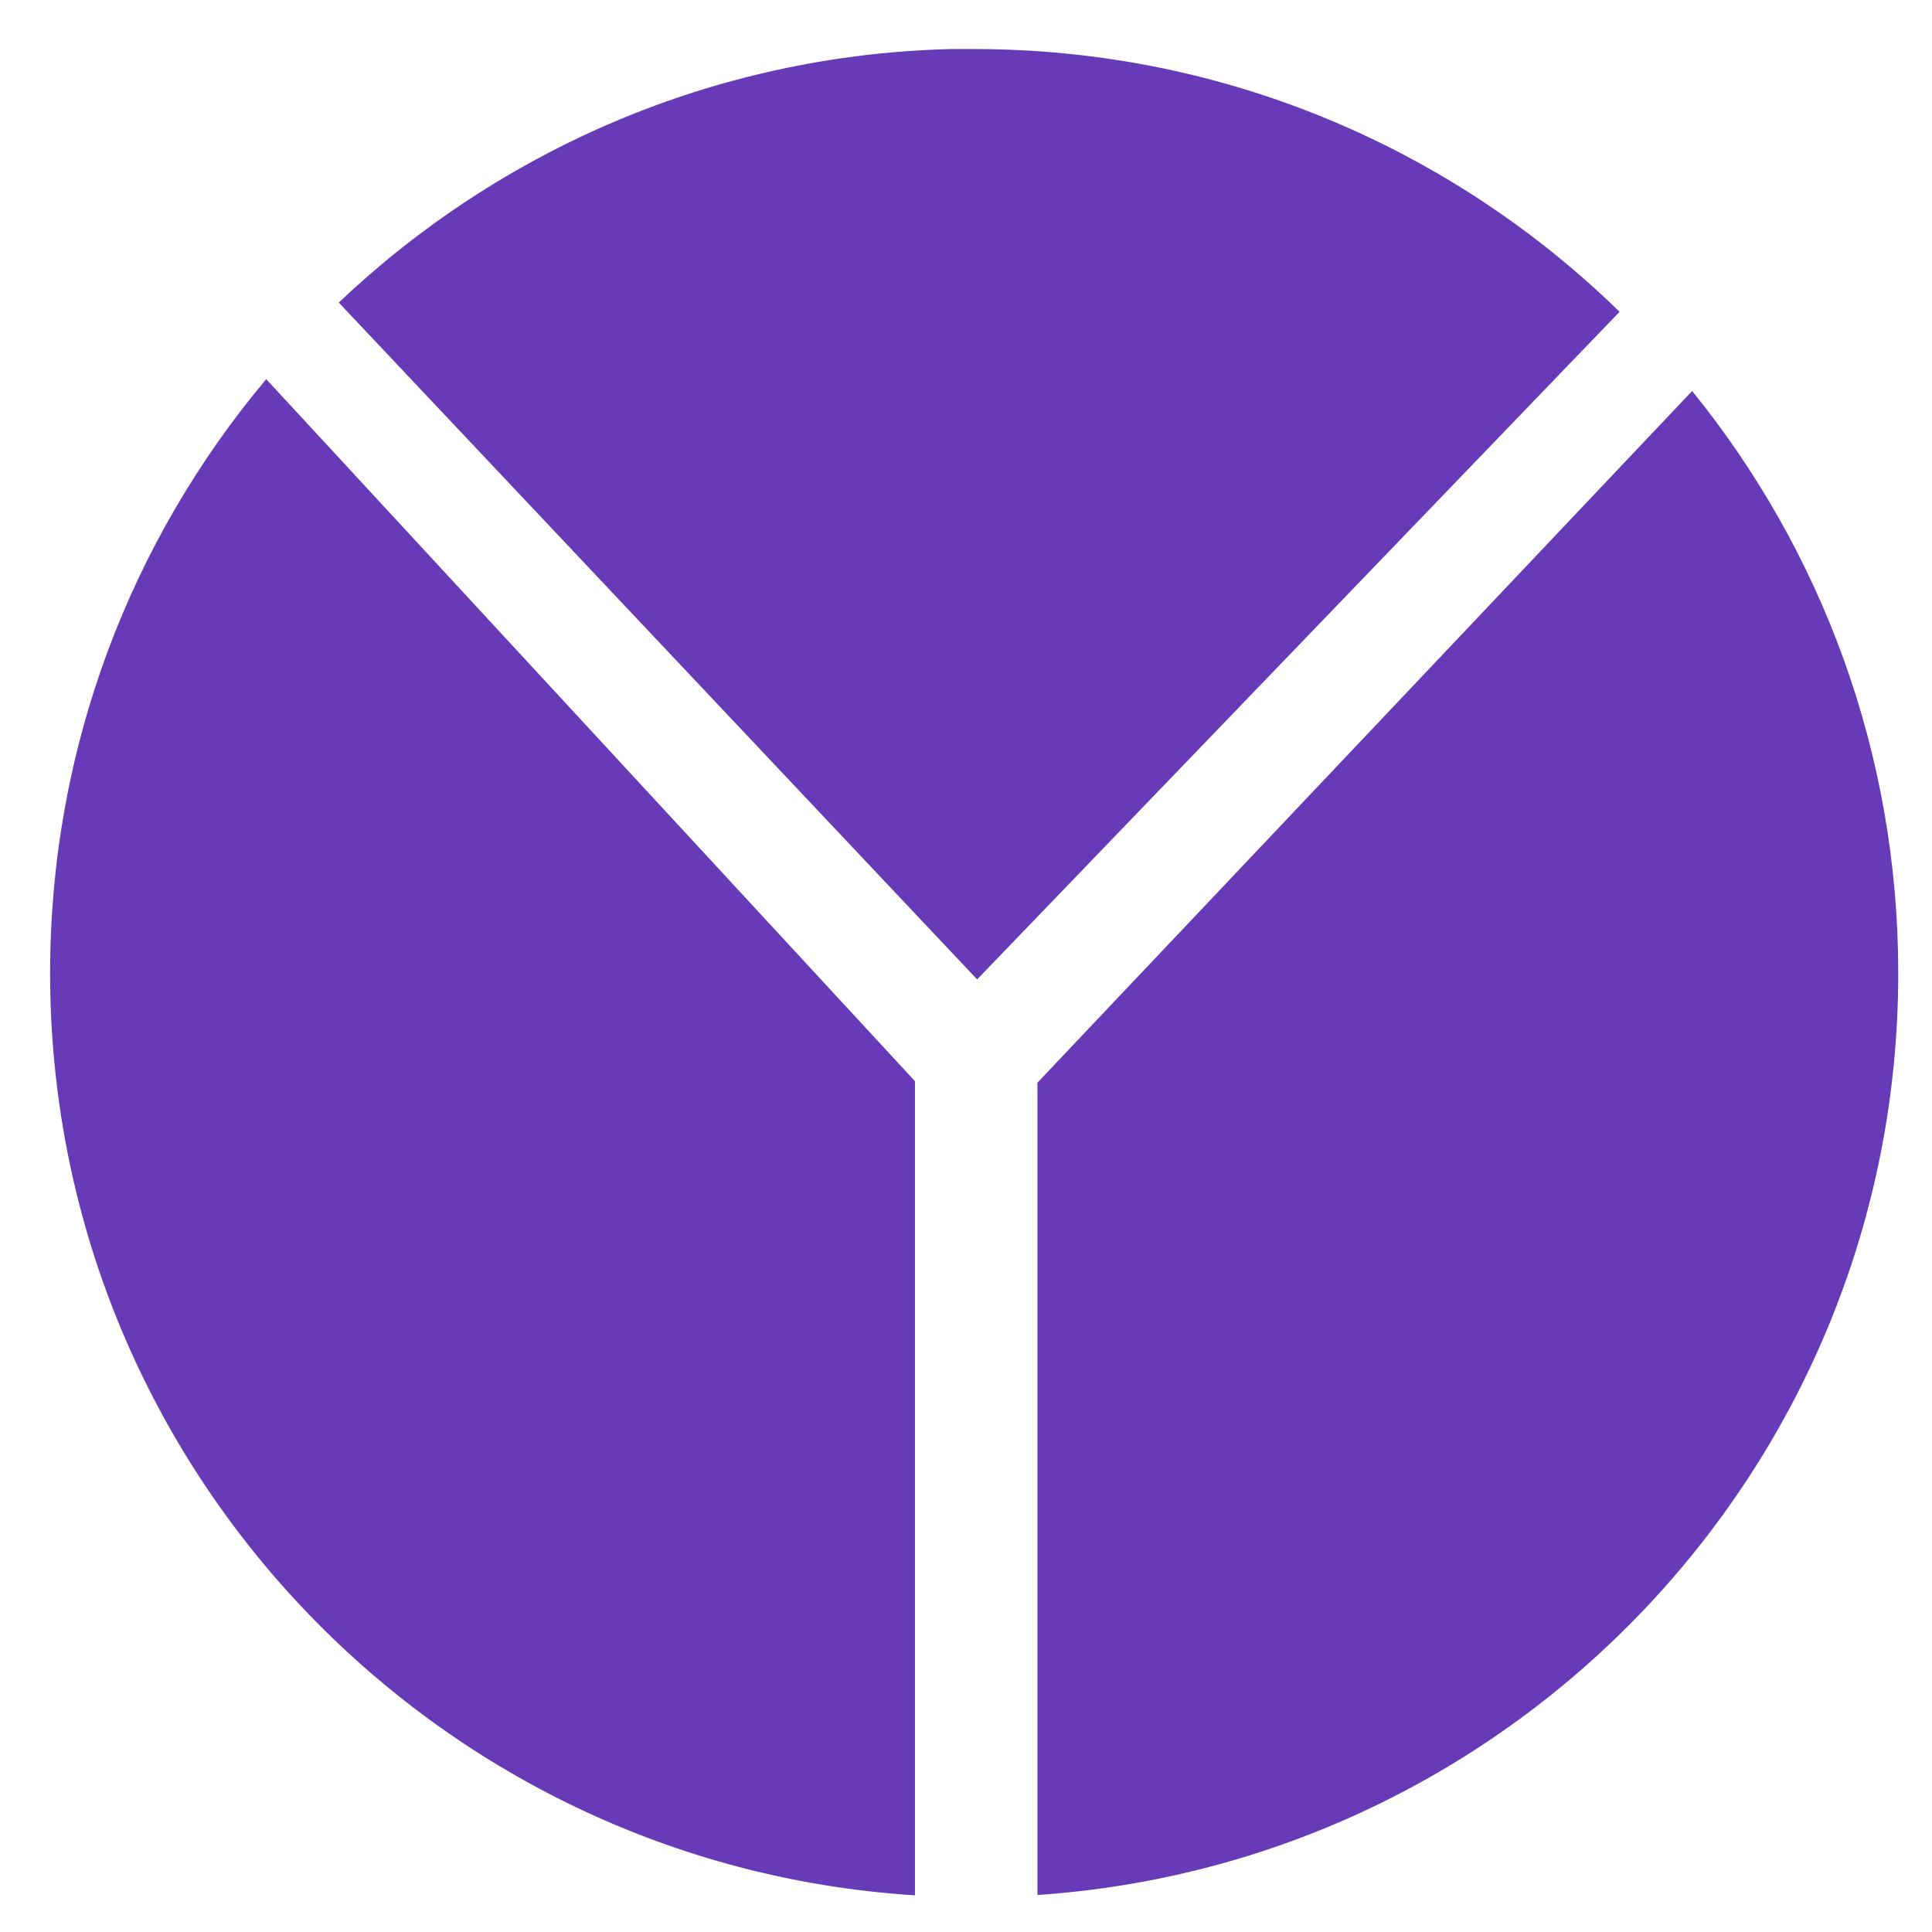 <?xml version="1.0" encoding="UTF-8" standalone="no"?>
<!-- Created with Inkscape (http://www.inkscape.org/) -->

<svg
   xmlns:dc="http://purl.org/dc/elements/1.1/"
   xmlns:cc="http://creativecommons.org/ns#"
   xmlns:rdf="http://www.w3.org/1999/02/22-rdf-syntax-ns#"
   xmlns:svg="http://www.w3.org/2000/svg"
   xmlns="http://www.w3.org/2000/svg"
   xmlns:sodipodi="http://sodipodi.sourceforge.net/DTD/sodipodi-0.dtd"
   xmlns:inkscape="http://www.inkscape.org/namespaces/inkscape"
   width="1000"
   height="1000"
   id="svg2"
   version="1.1"
   inkscape:version="0.48.4 r9939"
   sodipodi:docname="logo.svg"
   inkscape:export-filename="/home/joel/projects/jarvis/hub/material/static/images/logo/logo-180.png"
   inkscape:export-xdpi="16.200001"
   inkscape:export-ydpi="16.200001">
  <defs
     id="defs4" />
  <sodipodi:namedview
     id="base"
     pagecolor="#ffffff"
     bordercolor="#666666"
     borderopacity="1.0"
     inkscape:pageopacity="0.0"
     inkscape:pageshadow="2"
     inkscape:zoom="0.35"
     inkscape:cx="80.405692"
     inkscape:cy="249.46055"
     inkscape:document-units="px"
     inkscape:current-layer="layer1"
     showgrid="false"
     showguides="true"
     inkscape:guide-bbox="true"
     inkscape:window-width="1863"
     inkscape:window-height="1056"
     inkscape:window-x="57"
     inkscape:window-y="24"
     inkscape:window-maximized="1" />
  <g
     inkscape:label="Layer 1"
     inkscape:groupmode="layer"
     id="layer1"
     transform="translate(0,-52.362)">
    <path
       style="color:#000000;fill:#673ab7;fill-opacity:1;fill-rule:nonzero;stroke:none;stroke-width:2;marker:none;visibility:visible;display:inline;overflow:visible;enable-background:accumulate"
       d="M 491.975,77.751 C 369.382,80.857 258.305,130.31 175.345,208.962 L 505.766,559.304 838.294,213.75 C 752.082,129.593 634.229,77.751 504.234,77.751 c -4.128,0 -8.157,-0.104 -12.259,0 z"
       id="path3778"
       inkscape:connector-curvature="0"
       inkscape:export-filename="/home/joel/projects/jarvis/hub/material/static/images/logo/logo-180.png"
       inkscape:export-xdpi="103.90356"
       inkscape:export-ydpi="103.90356" />
    <path
       style="color:#000000;fill:#673ab7;fill-opacity:1;fill-rule:nonzero;stroke:none;stroke-width:2;marker:none;visibility:visible;display:inline;overflow:visible;enable-background:accumulate"
       d="M 137.801,248.612 C 68.004,331.741 25.937,439.009 25.937,556.048 c 0,253.847 197.797,461.503 447.649,477.339 l 0,-421.407 -335.785,-363.368 z"
       id="path3776"
       inkscape:connector-curvature="0"
       inkscape:export-filename="/home/joel/projects/jarvis/hub/material/static/images/logo/logo-180.png"
       inkscape:export-xdpi="103.90356"
       inkscape:export-ydpi="103.90356" />
    <path
       style="color:#000000;fill:#673ab7;fill-opacity:1;fill-rule:nonzero;stroke:none;stroke-width:2;marker:none;visibility:visible;display:inline;overflow:visible;enable-background:accumulate"
       d="m 875.838,254.742 -338.849,358.004 0,420.449 c 248.89,-16.831 445.542,-223.989 445.542,-477.147 0,-114.16 -39.952,-219.074 -106.693,-301.306 z"
       id="path2989"
       inkscape:connector-curvature="0"
       inkscape:export-filename="/home/joel/projects/jarvis/hub/material/static/images/logo/logo-180.png"
       inkscape:export-xdpi="103.90356"
       inkscape:export-ydpi="103.90356" />
  </g>
</svg>
